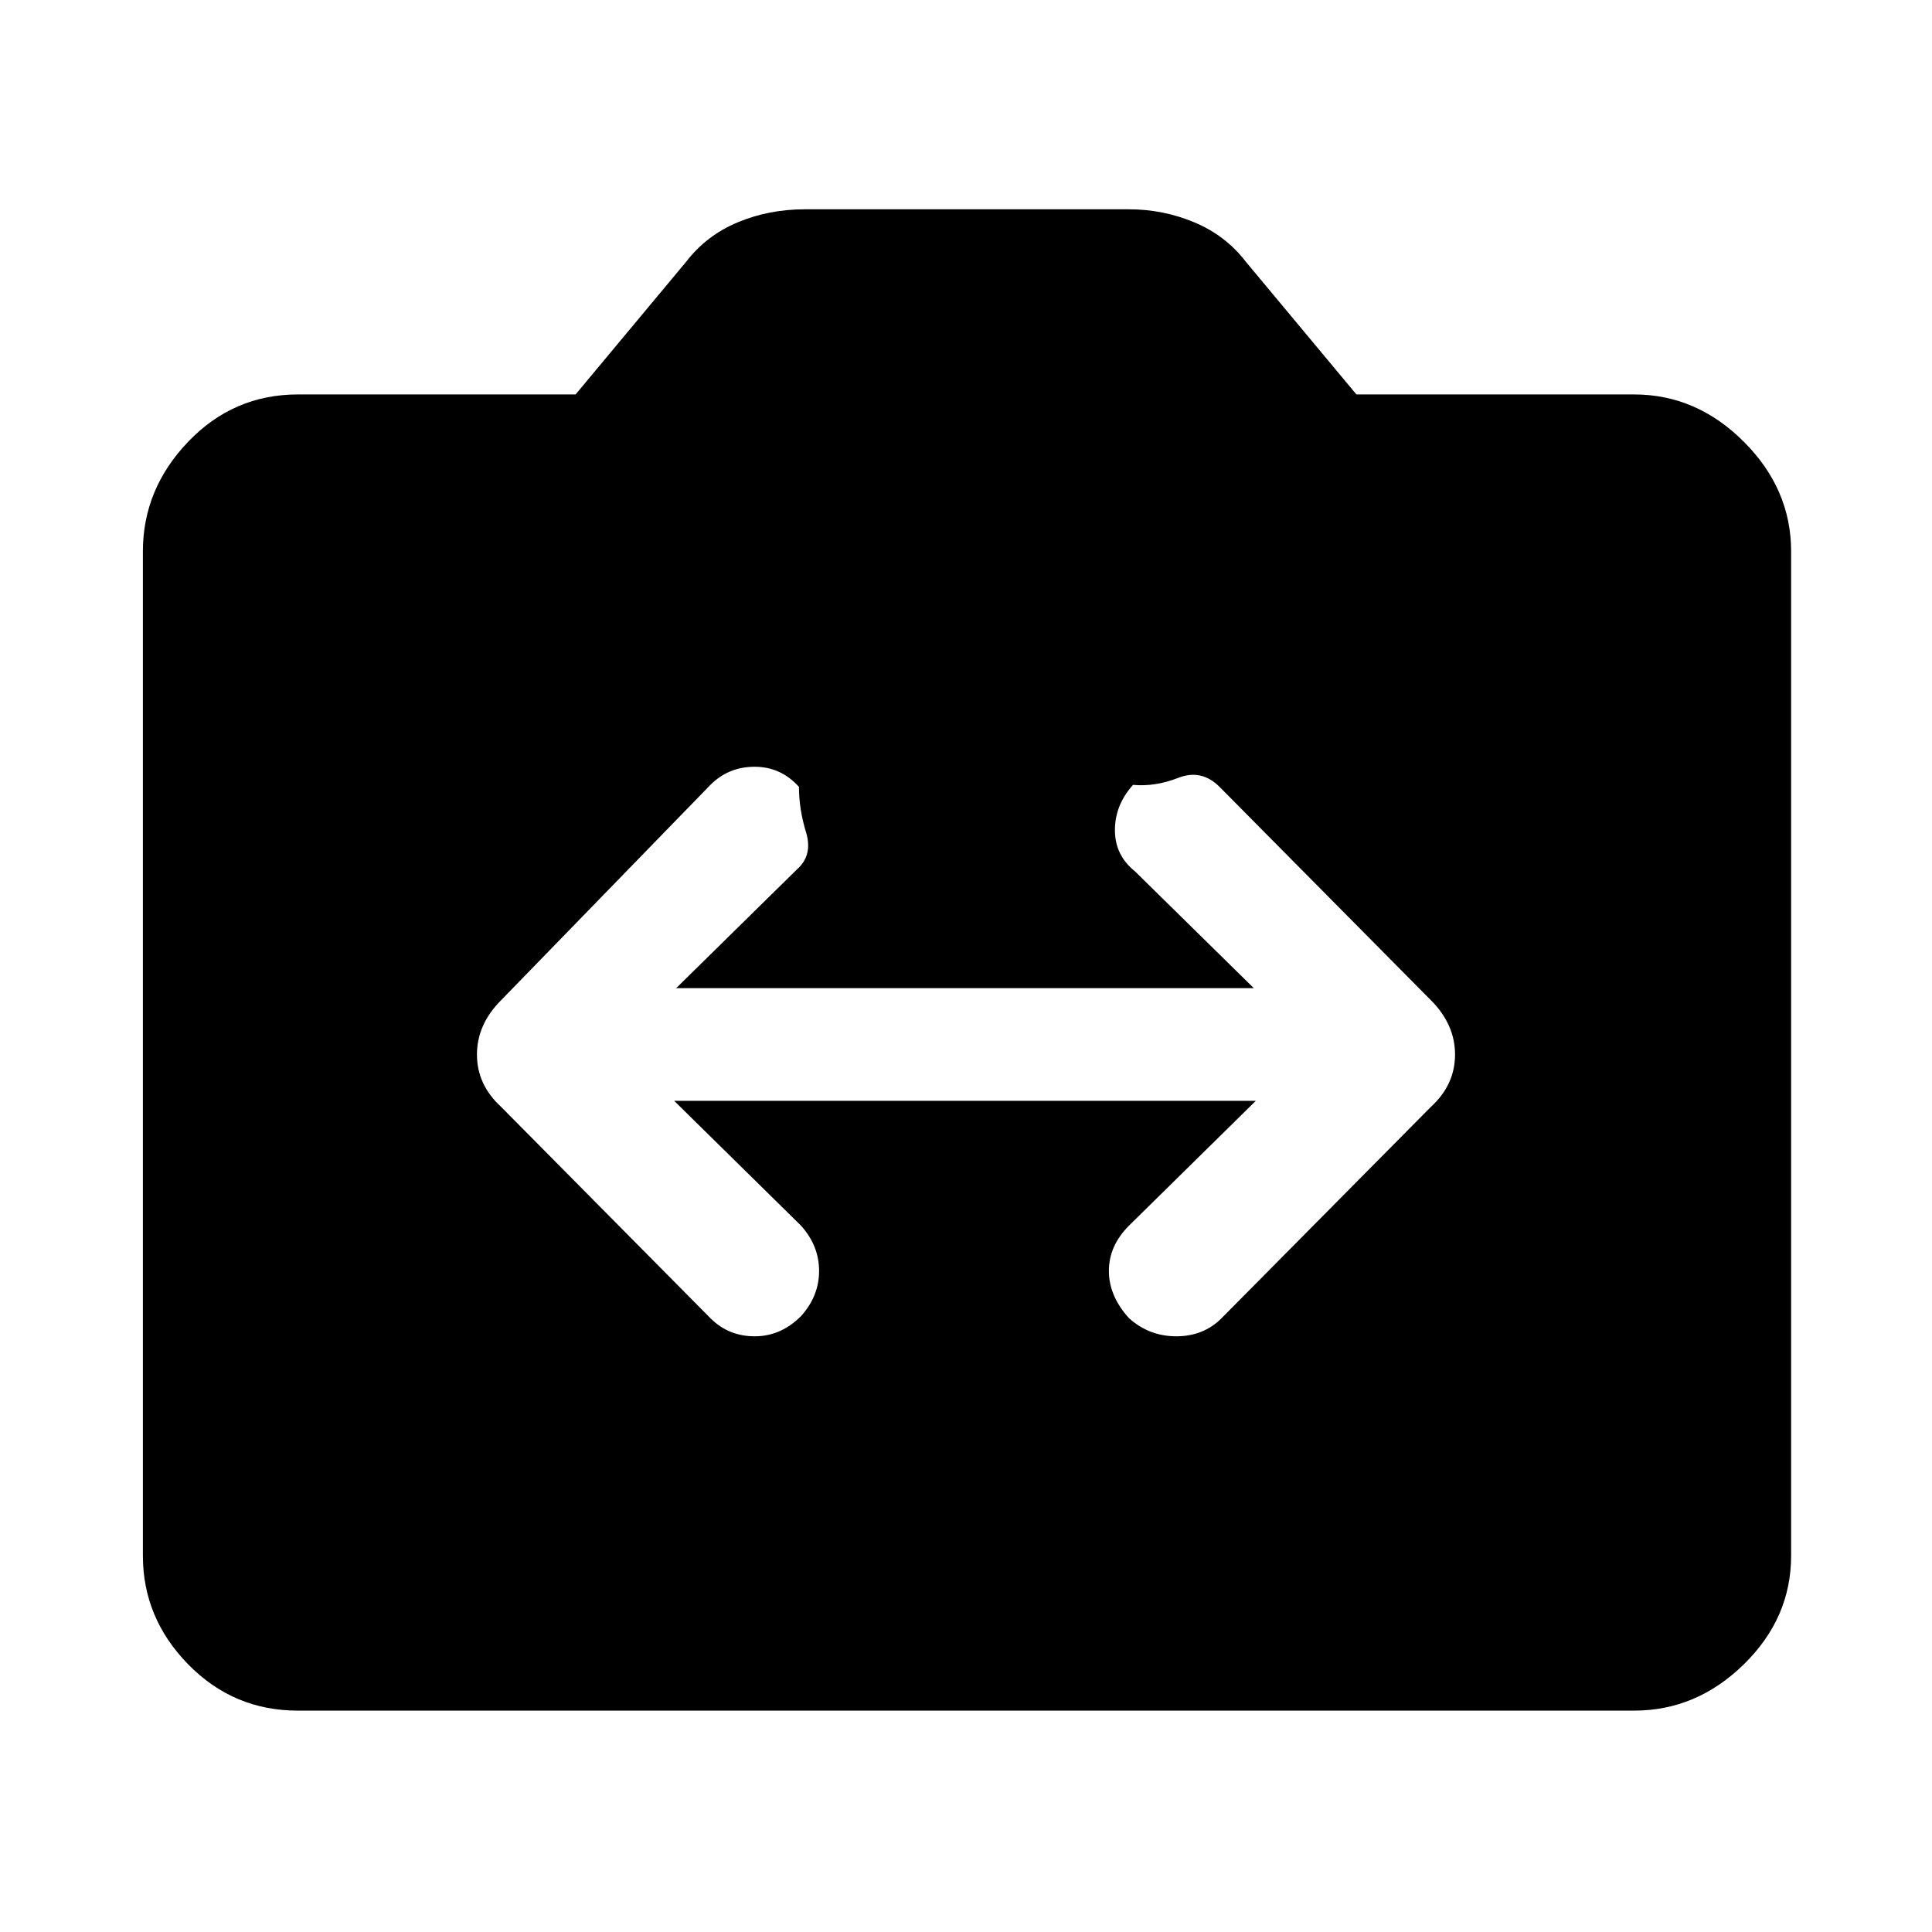 <svg xmlns="http://www.w3.org/2000/svg" height="48" width="48"><path d="M12.45 27.5 17.65 32.75Q18.1 33.2 18.75 33.2Q19.4 33.2 19.9 32.7Q20.35 32.2 20.35 31.575Q20.35 30.95 19.9 30.45L16.75 27.35H31.2L28.05 30.45Q27.55 30.95 27.55 31.575Q27.55 32.2 28.05 32.75Q28.55 33.2 29.225 33.2Q29.9 33.2 30.35 32.75L35.55 27.5Q36.15 26.95 36.15 26.2Q36.15 25.45 35.55 24.85L30.3 19.55Q29.85 19.1 29.275 19.325Q28.7 19.55 28.15 19.5Q27.7 20 27.7 20.625Q27.7 21.25 28.2 21.65L31.15 24.55H16.8L19.8 21.6Q20.2 21.25 20.025 20.675Q19.85 20.1 19.85 19.55Q19.4 19.05 18.75 19.05Q18.1 19.05 17.65 19.5L12.45 24.85Q11.85 25.45 11.85 26.2Q11.85 26.95 12.45 27.5ZM7.4 42.5Q5.8 42.5 4.675 41.35Q3.55 40.2 3.55 38.65V13.7Q3.55 12.15 4.675 10.975Q5.8 9.8 7.4 9.8H14.3L17.05 6.5Q17.55 5.85 18.325 5.525Q19.1 5.2 20 5.2H28.05Q28.9 5.2 29.675 5.525Q30.45 5.85 30.95 6.5L33.7 9.8H40.6Q42.15 9.8 43.325 10.975Q44.5 12.15 44.5 13.7V38.65Q44.5 40.2 43.325 41.35Q42.15 42.5 40.6 42.5Z"/></svg>